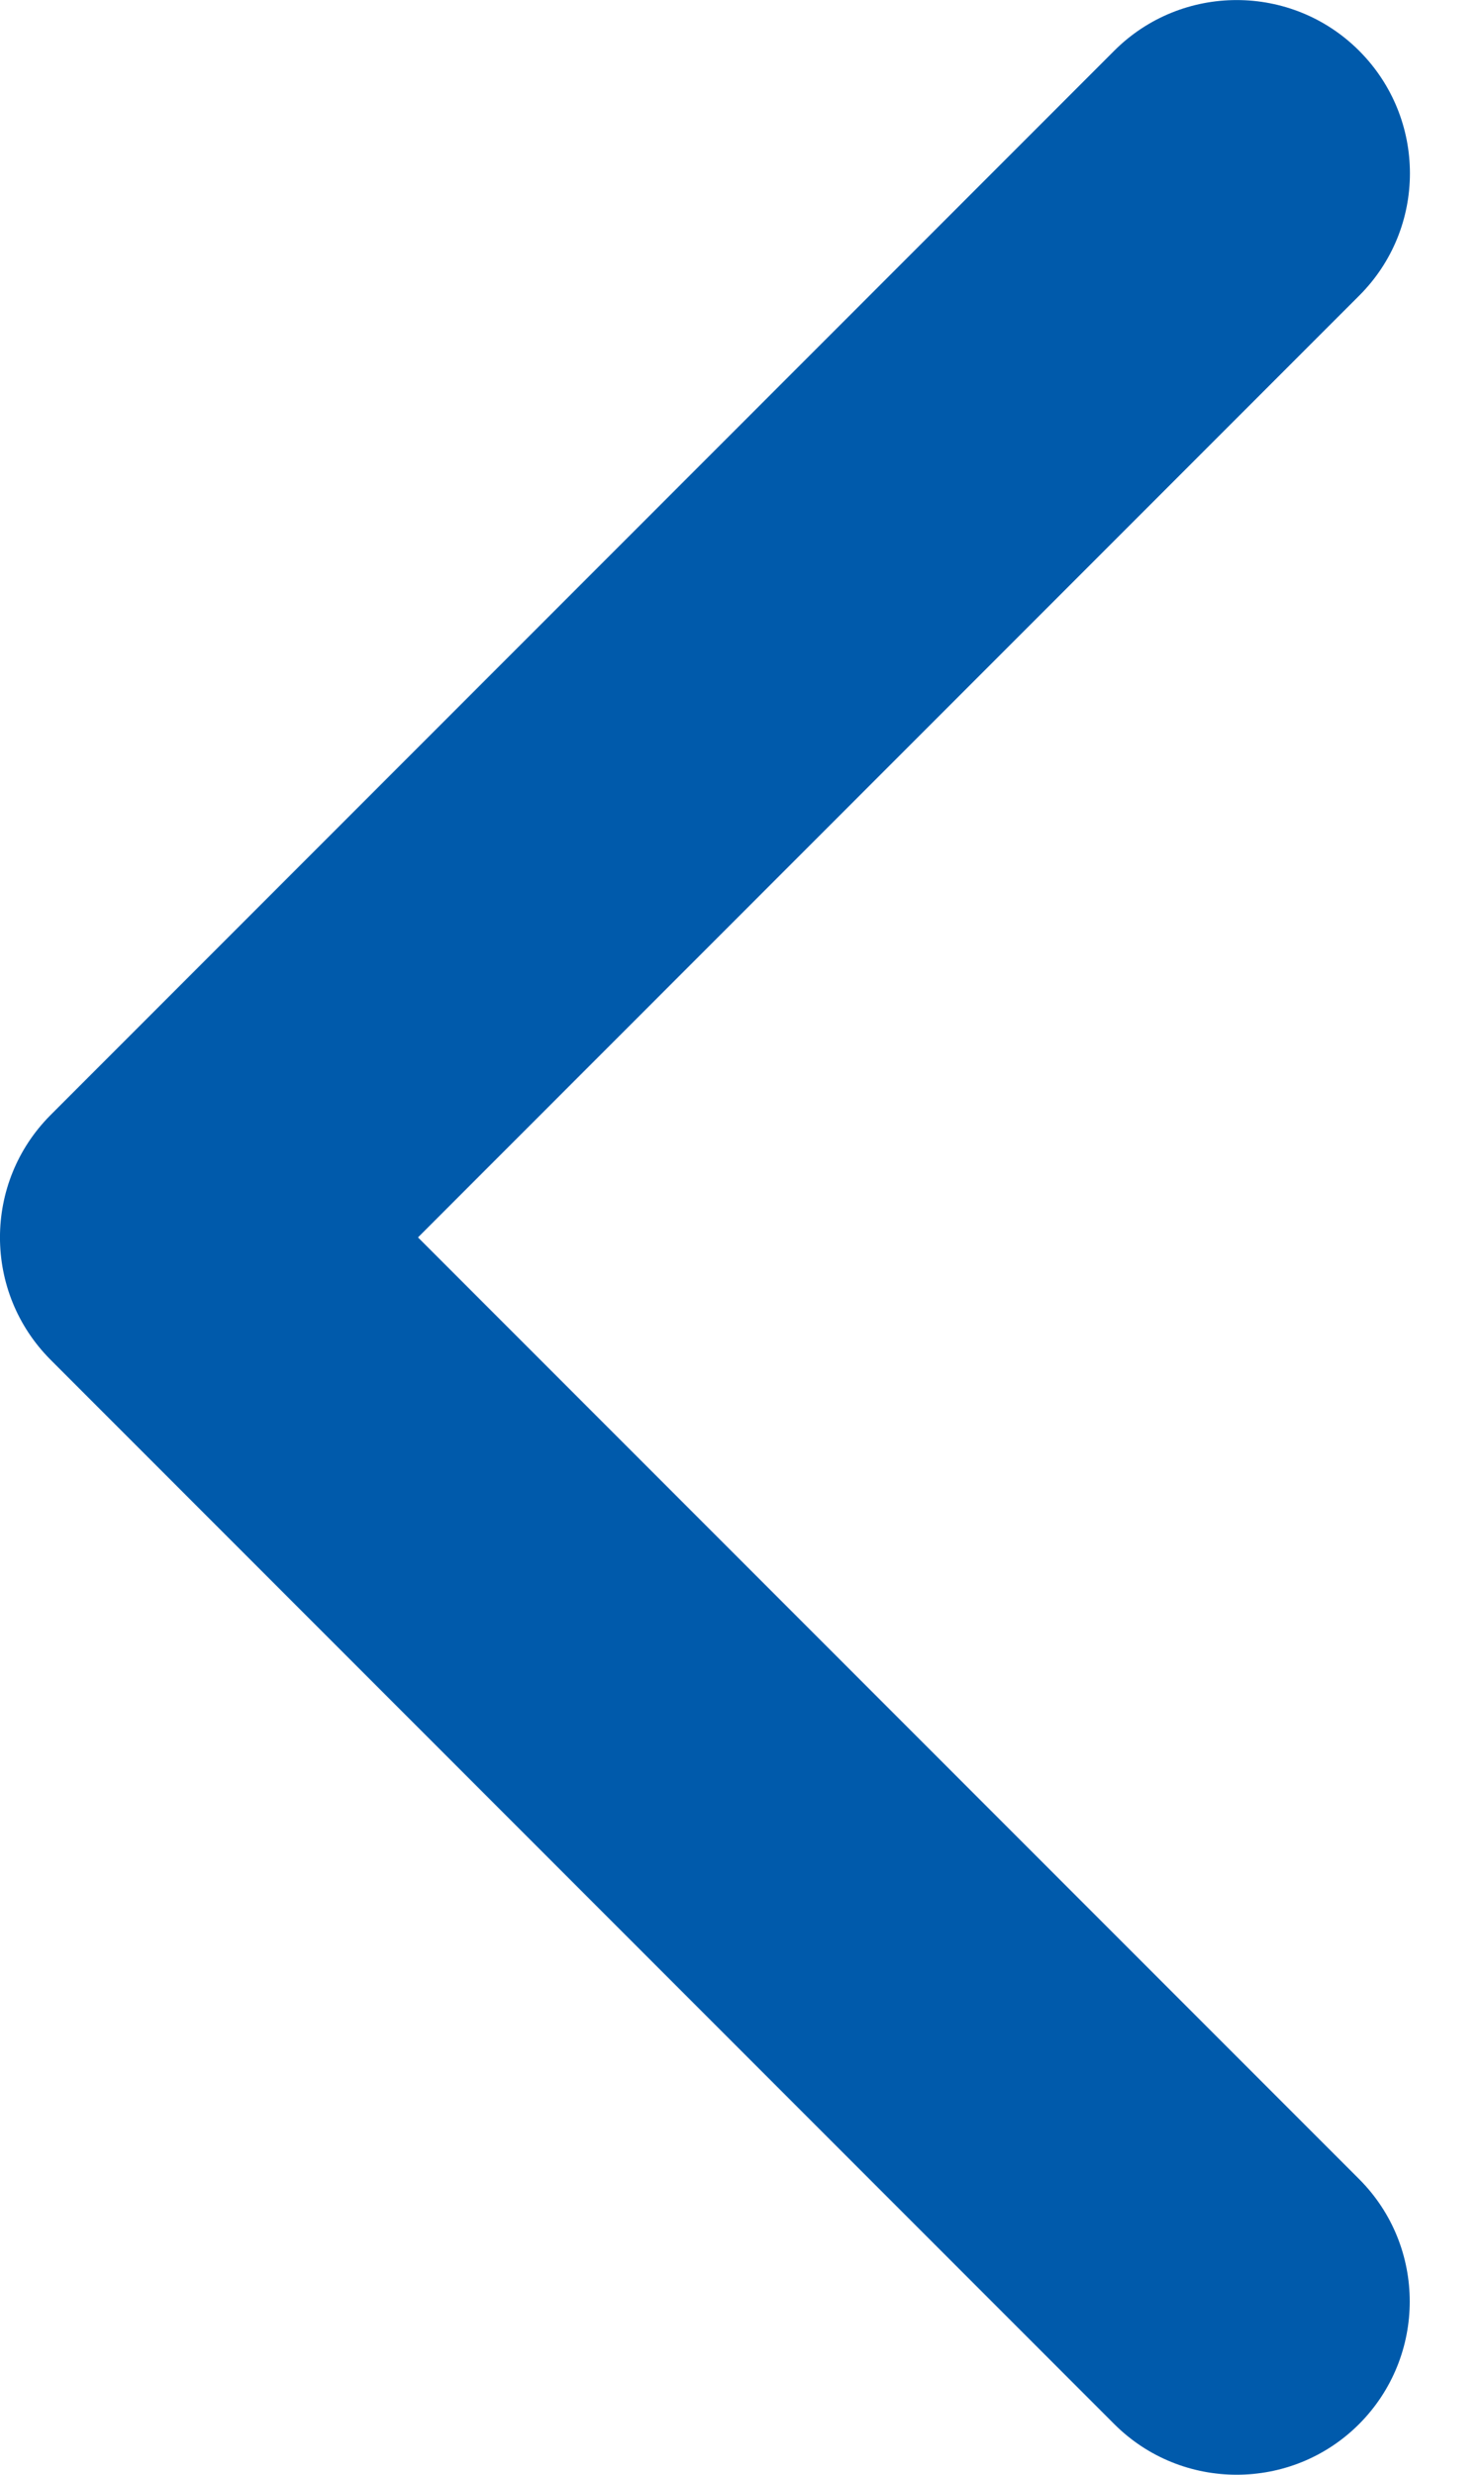 <svg width="6" height="10" viewBox="0 0 6 10" fill="none" xmlns="http://www.w3.org/2000/svg">
<g clip-path="url(#clip0_6_218)">
<path d="M-9.87053e-05 5C-9.87053e-05 4.821 0.068 4.642 0.205 4.505L4.505 0.205C4.778 -0.068 5.222 -0.068 5.495 0.205C5.769 0.479 5.769 0.922 5.495 1.195L1.69 5L5.495 8.805C5.768 9.078 5.768 9.521 5.495 9.795C5.222 10.068 4.778 10.068 4.505 9.795L0.205 5.495C0.068 5.358 -9.87053e-05 5.179 -9.87053e-05 5Z" fill="#005AAB"/>
</g>
<defs>
<clipPath id="clip0_6_218">
<rect width="6" height="10" fill="white"/>
</clipPath>
</defs>
</svg>
